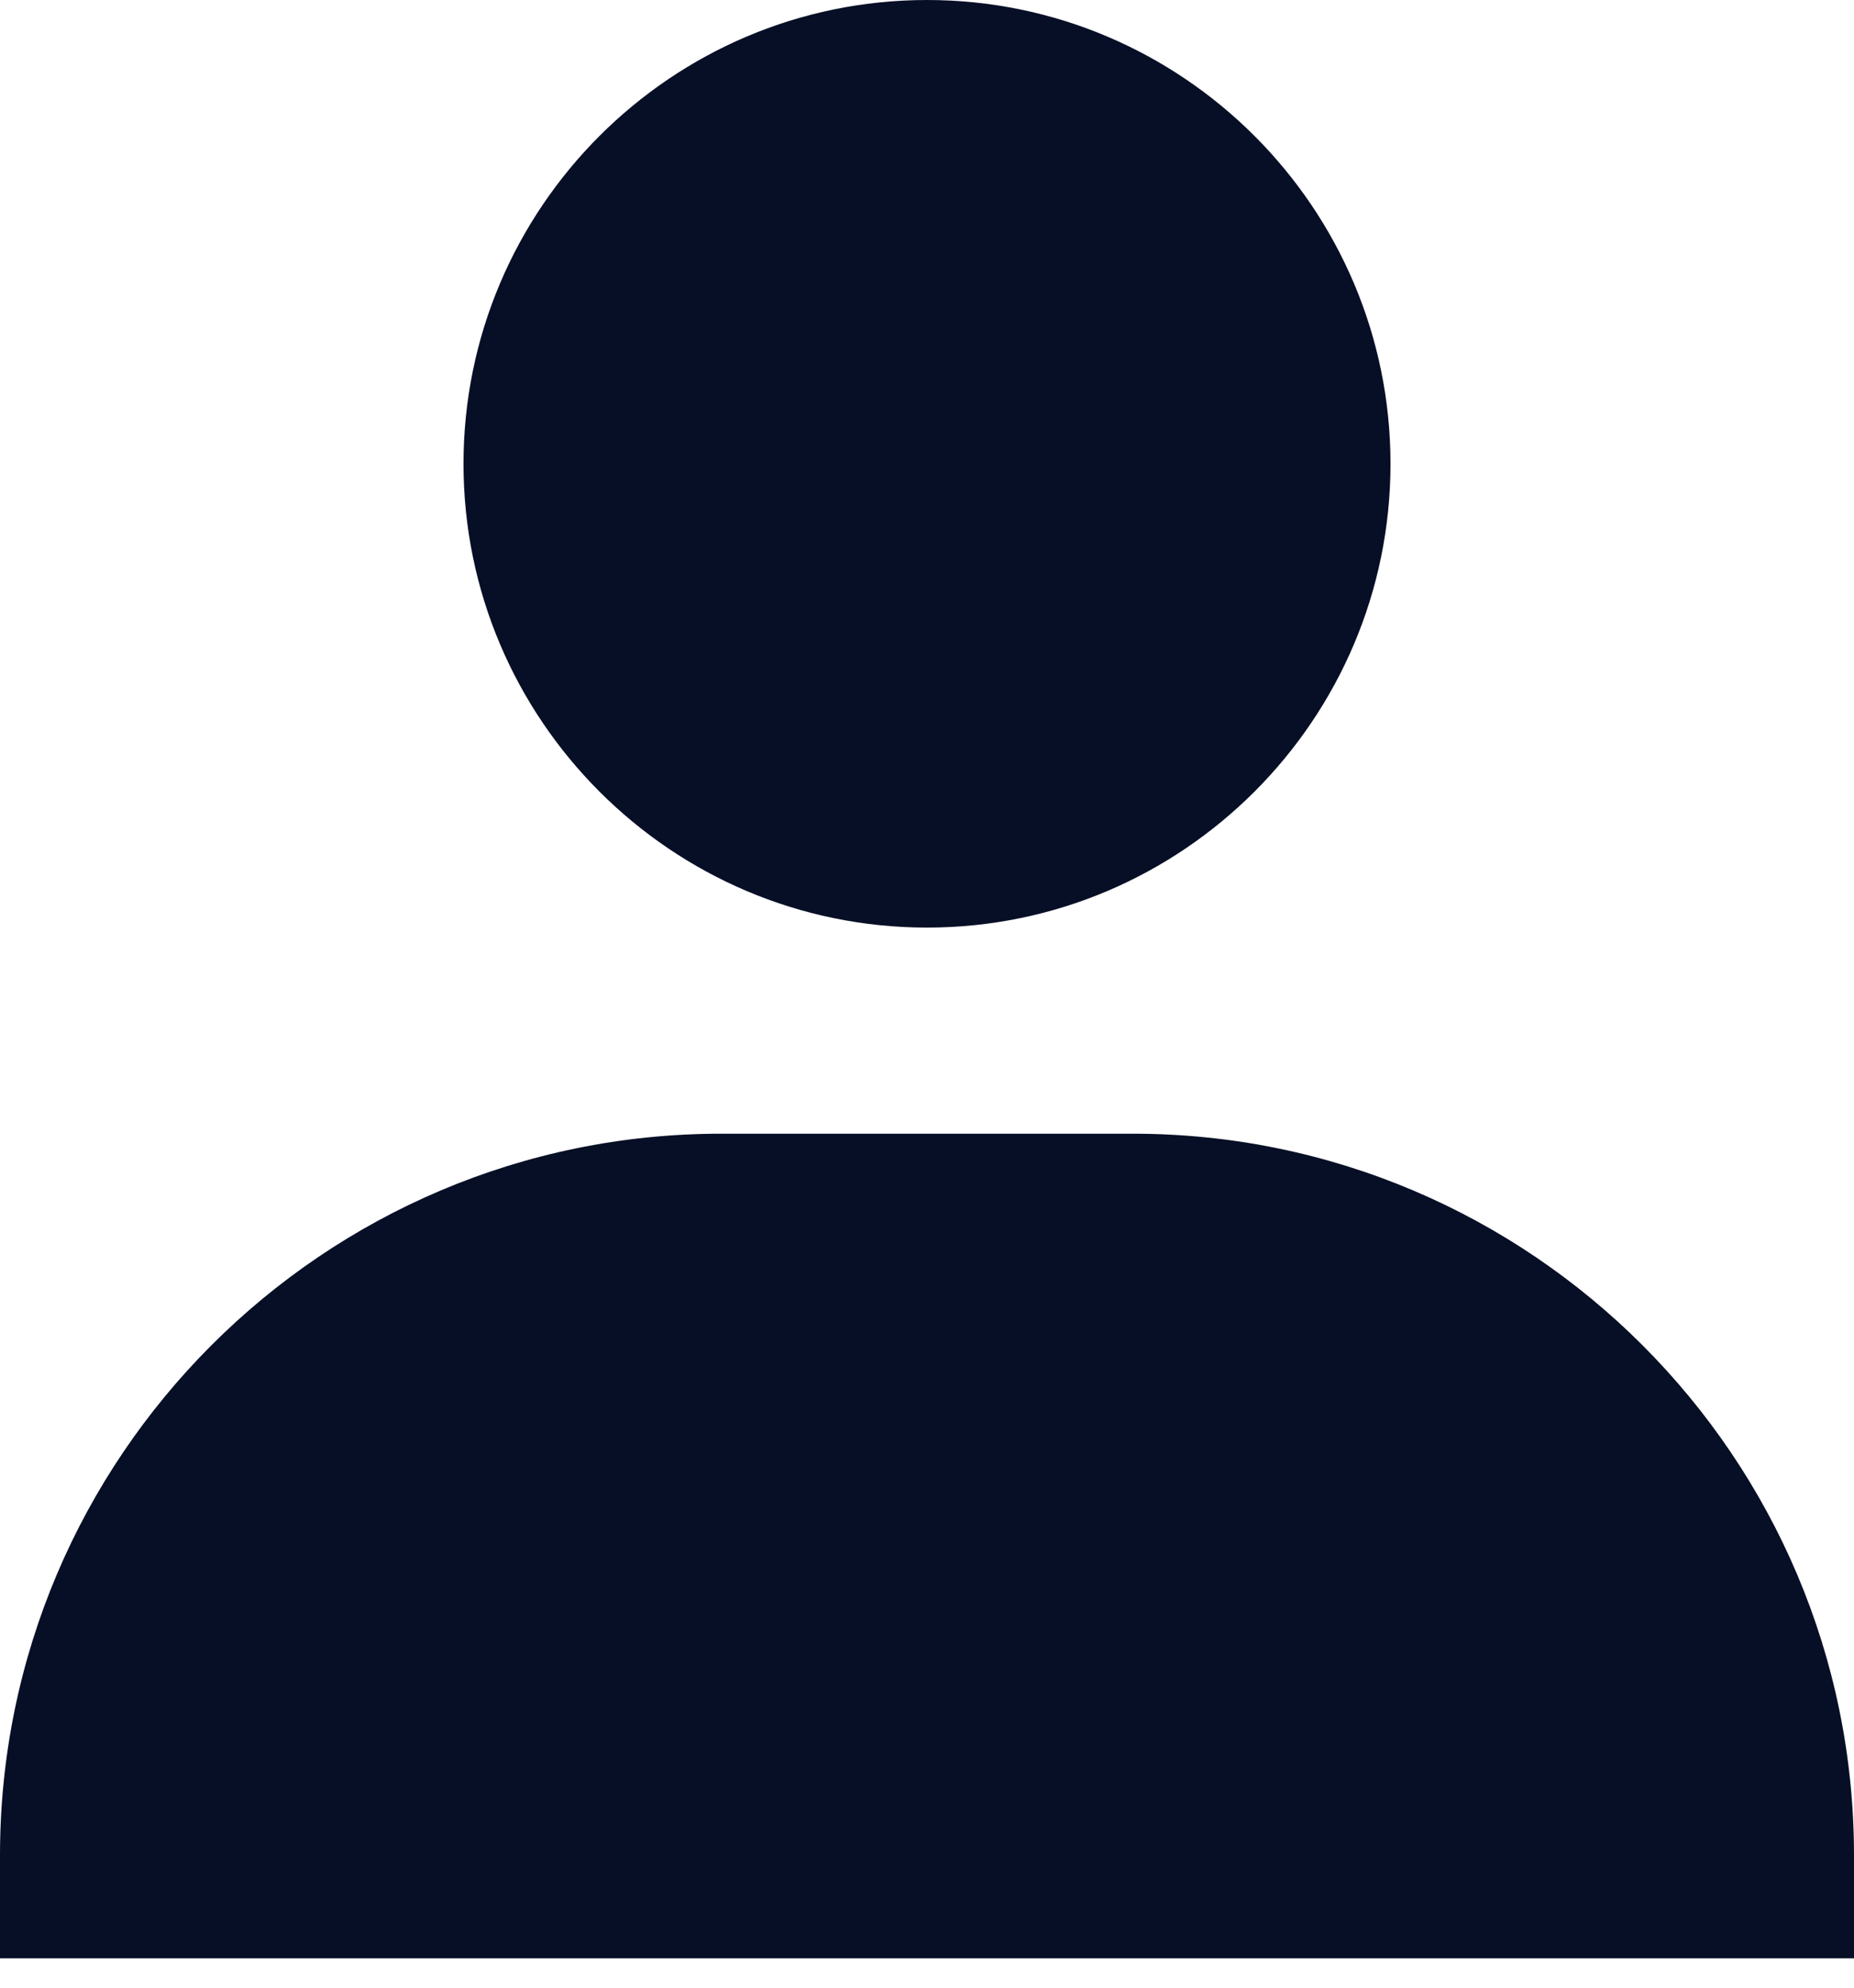 <svg width="28" height="30" viewBox="0 0 28 30" fill="none" xmlns="http://www.w3.org/2000/svg">
<path d="M7 7C7 10.859 10.141 14 14 14C17.859 14 21 10.859 21 7C21 3.141 17.859 0 14 0C10.141 0 7 3.141 7 7ZM26.444 29.556H28V28C28 21.997 23.114 17.111 17.111 17.111H10.889C4.884 17.111 0 21.997 0 28V29.556H26.444Z" fill="#070F26"/>
</svg>
